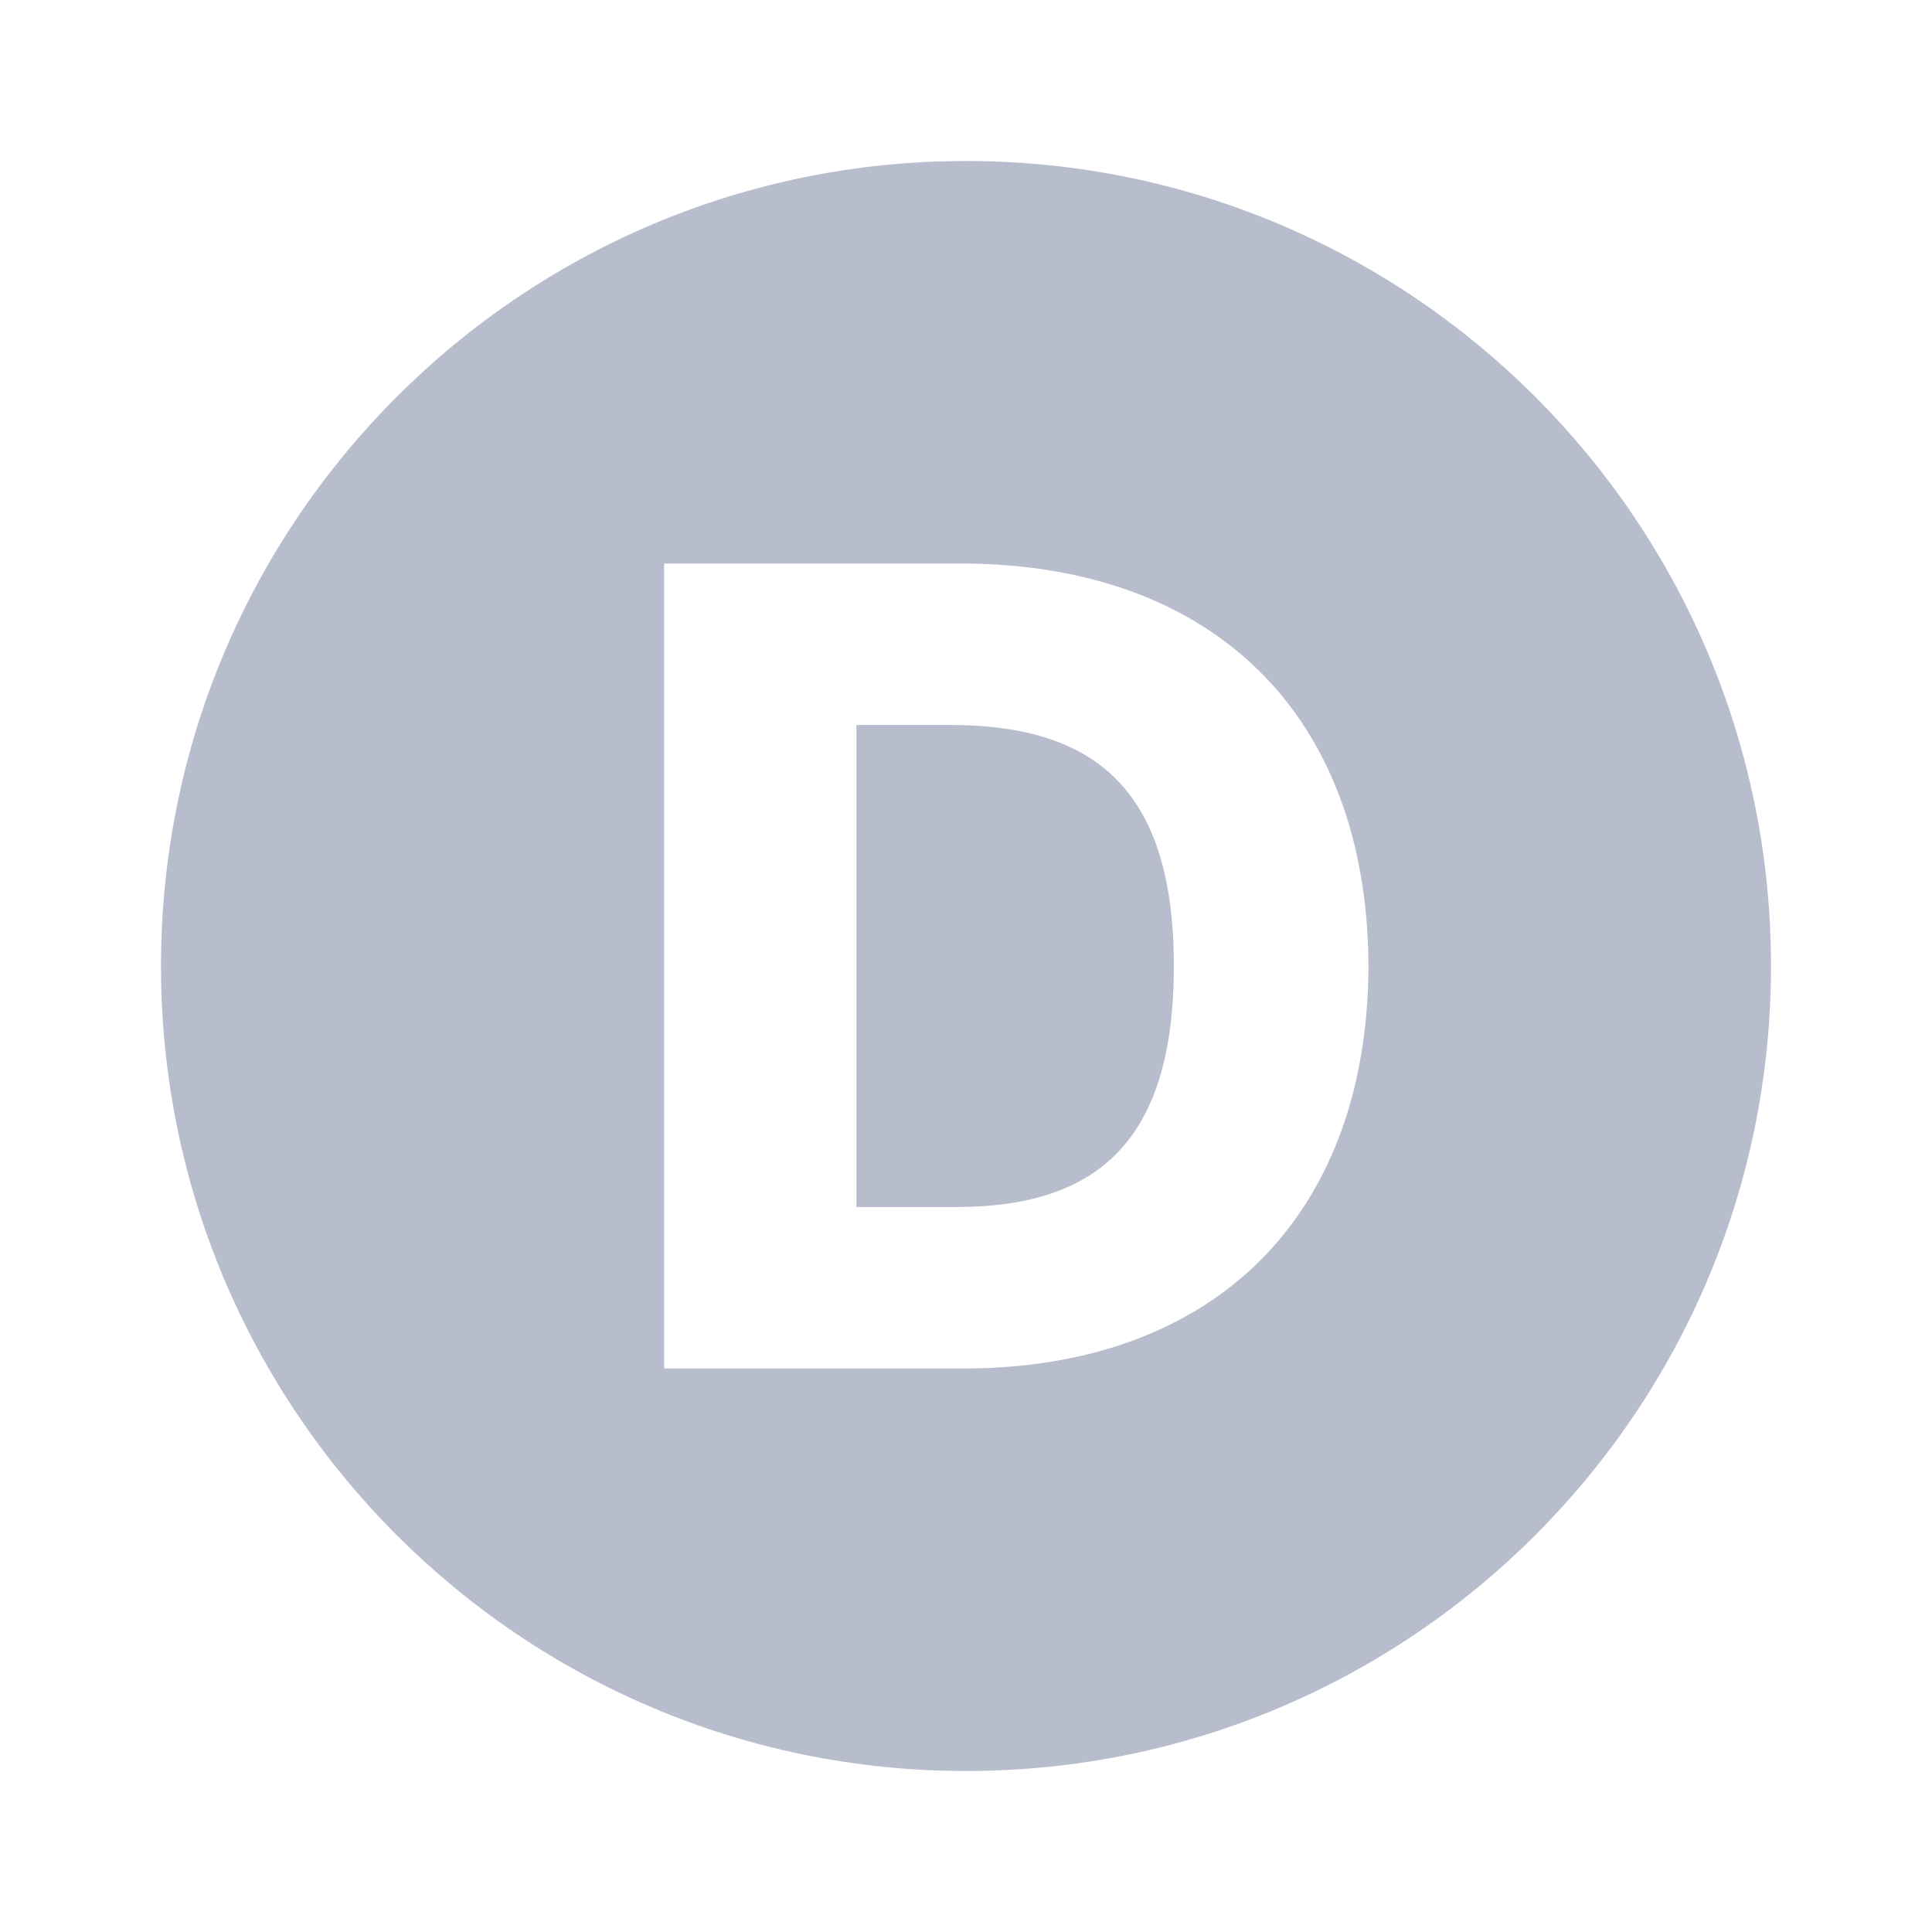 <svg width="24" height="24" viewBox="0 0 24 24" fill="none" xmlns="http://www.w3.org/2000/svg">
    <path fill-rule="evenodd" clip-rule="evenodd" d="M22 12c0-5.523-4.477-10-10-10S2 6.477 2 12s4.477 10 10 10 10-4.477 10-10zM8.25 17h3.713c3.109 0 5.023-1.879 5.037-5-.014-3.121-1.928-4.986-5.037-5H8.25v10zm3.627-2.006h-1.238V9.006h1.209c1.784.014 2.734.833 2.734 2.994 0 2.175-.95 2.994-2.705 2.994z" fill="#B8BDCD"/>
</svg>
